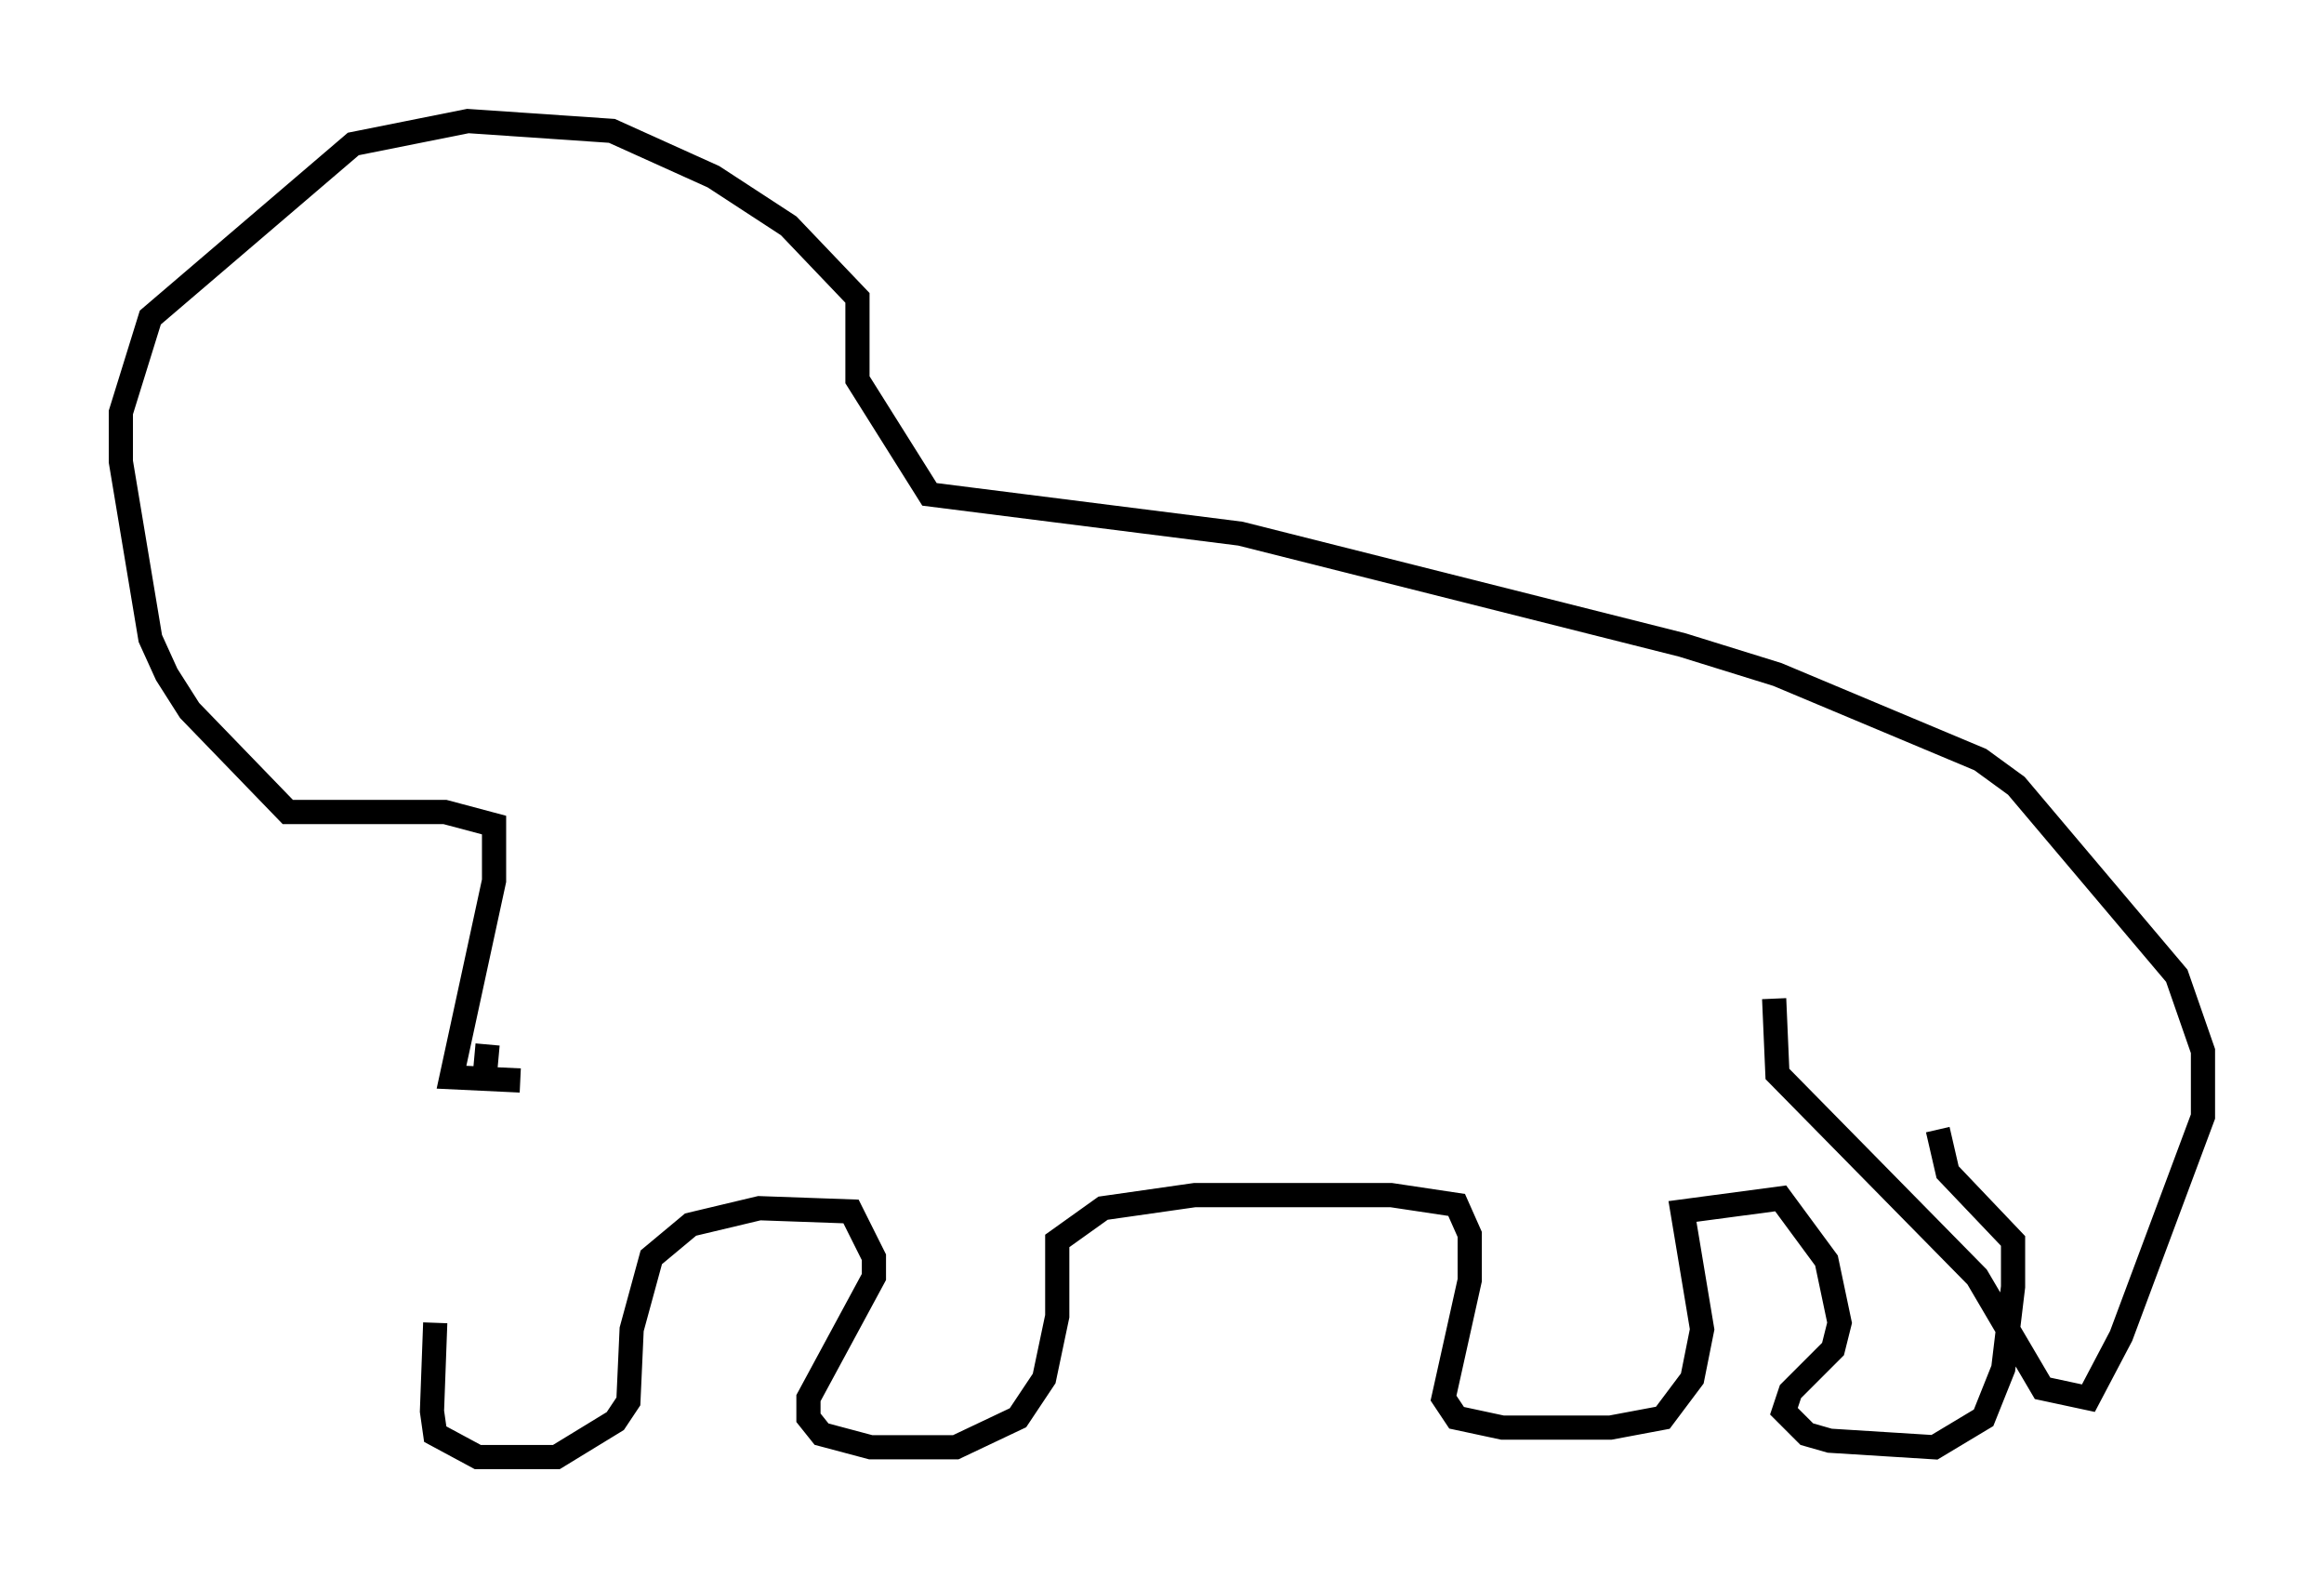 <?xml version="1.0" encoding="utf-8" ?>
<svg baseProfile="full" height="65.209" version="1.1" width="96.061" xmlns="http://www.w3.org/2000/svg" xmlns:ev="http://www.w3.org/2001/xml-events" xmlns:xlink="http://www.w3.org/1999/xlink"><defs /><rect fill="white" height="65.209" width="96.061" x="0" y="0" /><path d="M19.614, 47.76 m-1.624, 6.901 l-0.135, 3.654 0.135, 0.947 l1.759, 0.947 3.248, 0.0 l2.436, -1.488 0.541, -0.812 l0.135, -2.977 0.812, -2.977 l1.624, -1.353 2.842, -0.677 l3.789, 0.135 0.947, 1.894 l0.0, 0.812 -2.706, 5.007 l0.0, 0.812 0.541, 0.677 l2.03, 0.541 3.518, 0.0 l2.571, -1.218 1.083, -1.624 l0.541, -2.571 0.0, -3.112 l1.894, -1.353 3.789, -0.541 l8.119, 0.0 2.706, 0.406 l0.541, 1.218 0.0, 1.894 l-1.083, 4.871 0.541, 0.812 l1.894, 0.406 4.465, 0.0 l2.165, -0.406 1.218, -1.624 l0.406, -2.03 -0.812, -4.871 l4.059, -0.541 1.894, 2.571 l0.541, 2.571 -0.271, 1.083 l-1.759, 1.759 -0.271, 0.812 l0.947, 0.947 0.947, 0.271 l4.33, 0.271 2.03, -1.218 l0.812, -2.03 0.406, -3.383 l0.0, -1.894 -2.706, -2.842 l-0.406, -1.759 m-58.592, -2.03 l-2.842, -0.135 1.759, -8.119 l0.0, -2.3 -2.03, -0.541 l-6.495, 0.0 -4.059, -4.195 l-0.947, -1.488 -0.677, -1.488 l-1.218, -7.307 0.0, -2.03 l1.218, -3.924 8.39, -7.172 l4.736, -0.947 5.954, 0.406 l4.195, 1.894 3.112, 2.03 l2.842, 2.977 0.0, 3.383 l2.977, 4.736 12.855, 1.624 l18.268, 4.601 3.924, 1.218 l8.39, 3.518 1.488, 1.083 l6.631, 7.848 1.083, 3.112 l0.0, 2.706 -3.383, 9.066 l-1.353, 2.571 -1.894, -0.406 l-2.706, -4.601 -8.254, -8.39 l-0.135, -3.112 m-53.179, 1.894 l-0.135, 1.488 " fill="none" stroke="black" stroke-width="1" /></svg>
